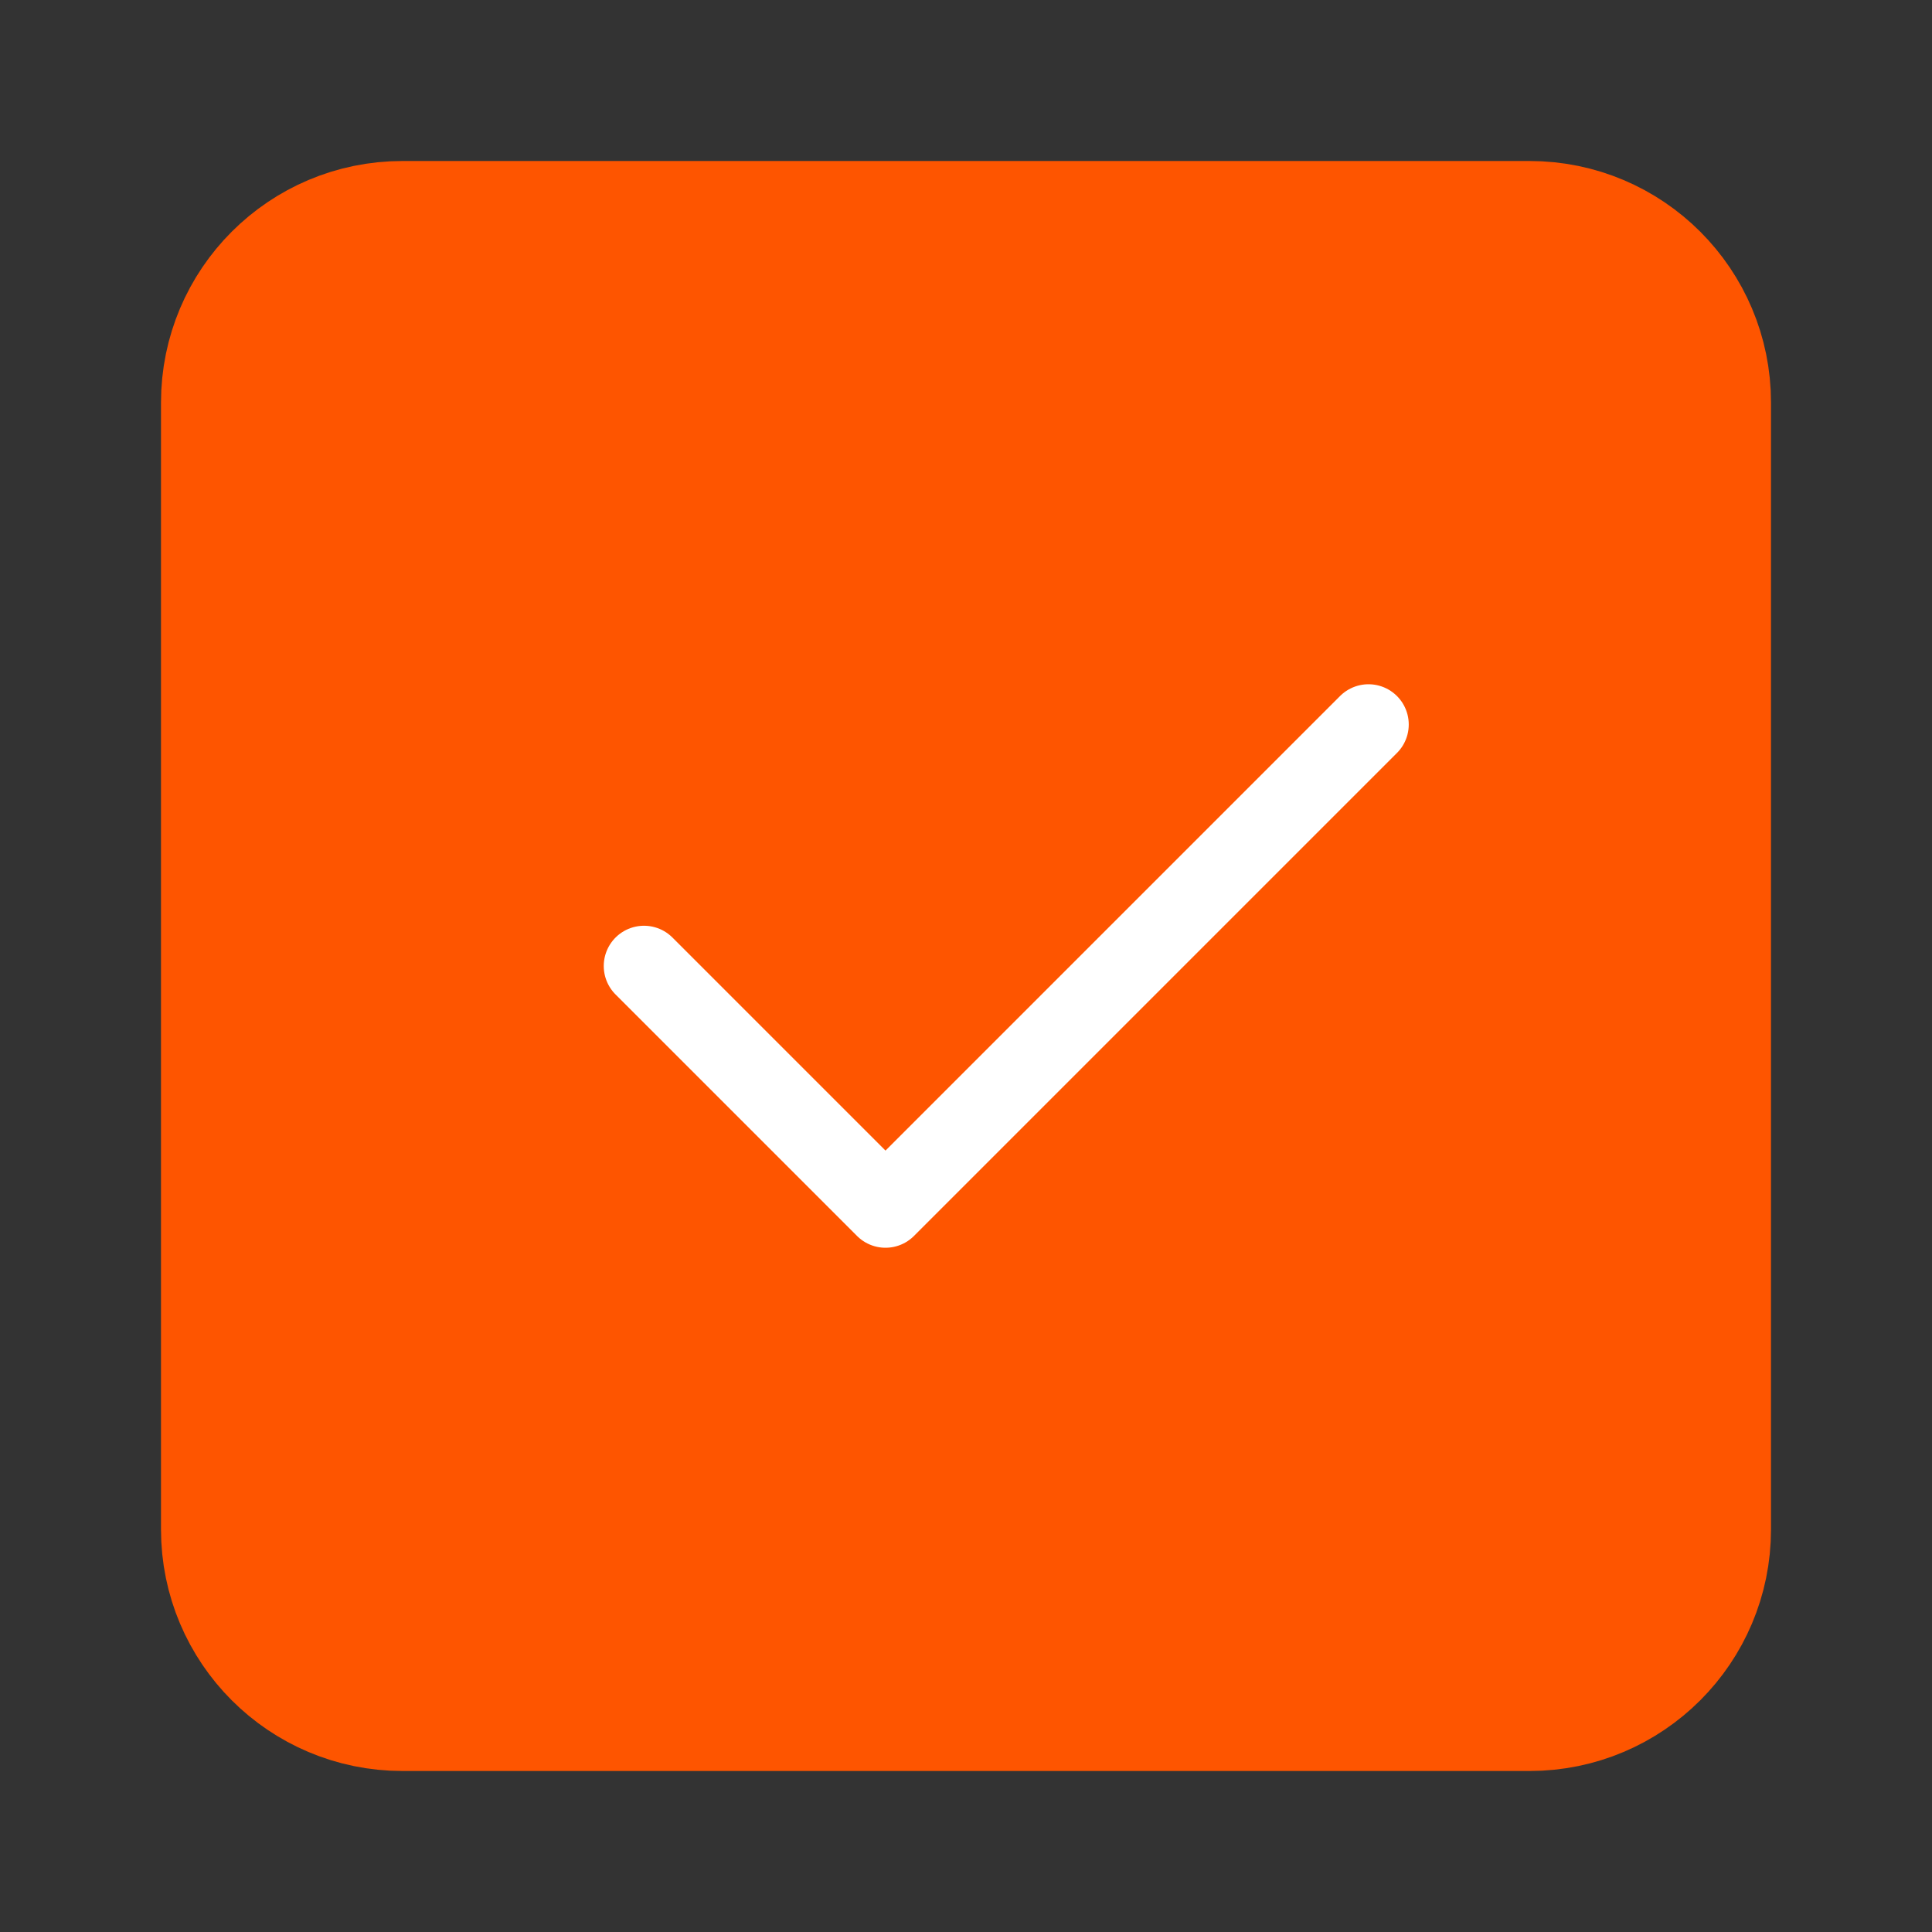 <svg width="24" height="24" viewBox="0 0 24 24" fill="none" xmlns="http://www.w3.org/2000/svg">
<rect x="0" y="0" width="24" height="24" fill="#333333" stroke="none"/>
<path d="M19 3H5C3.895 3 3 3.895 3 5V19C3 20.105 3.895 21 5 21H19C20.105 21 21 20.105 21 19V5C21 3.895 20.105 3 19 3Z" fill="#FE5500" stroke="#FE5500" stroke-width="2" stroke-linecap="round" stroke-linejoin="round"/>
<path d="M8 12L11 15L17 9" stroke="white" stroke-linecap="round" stroke-linejoin="round"/>
</svg>
